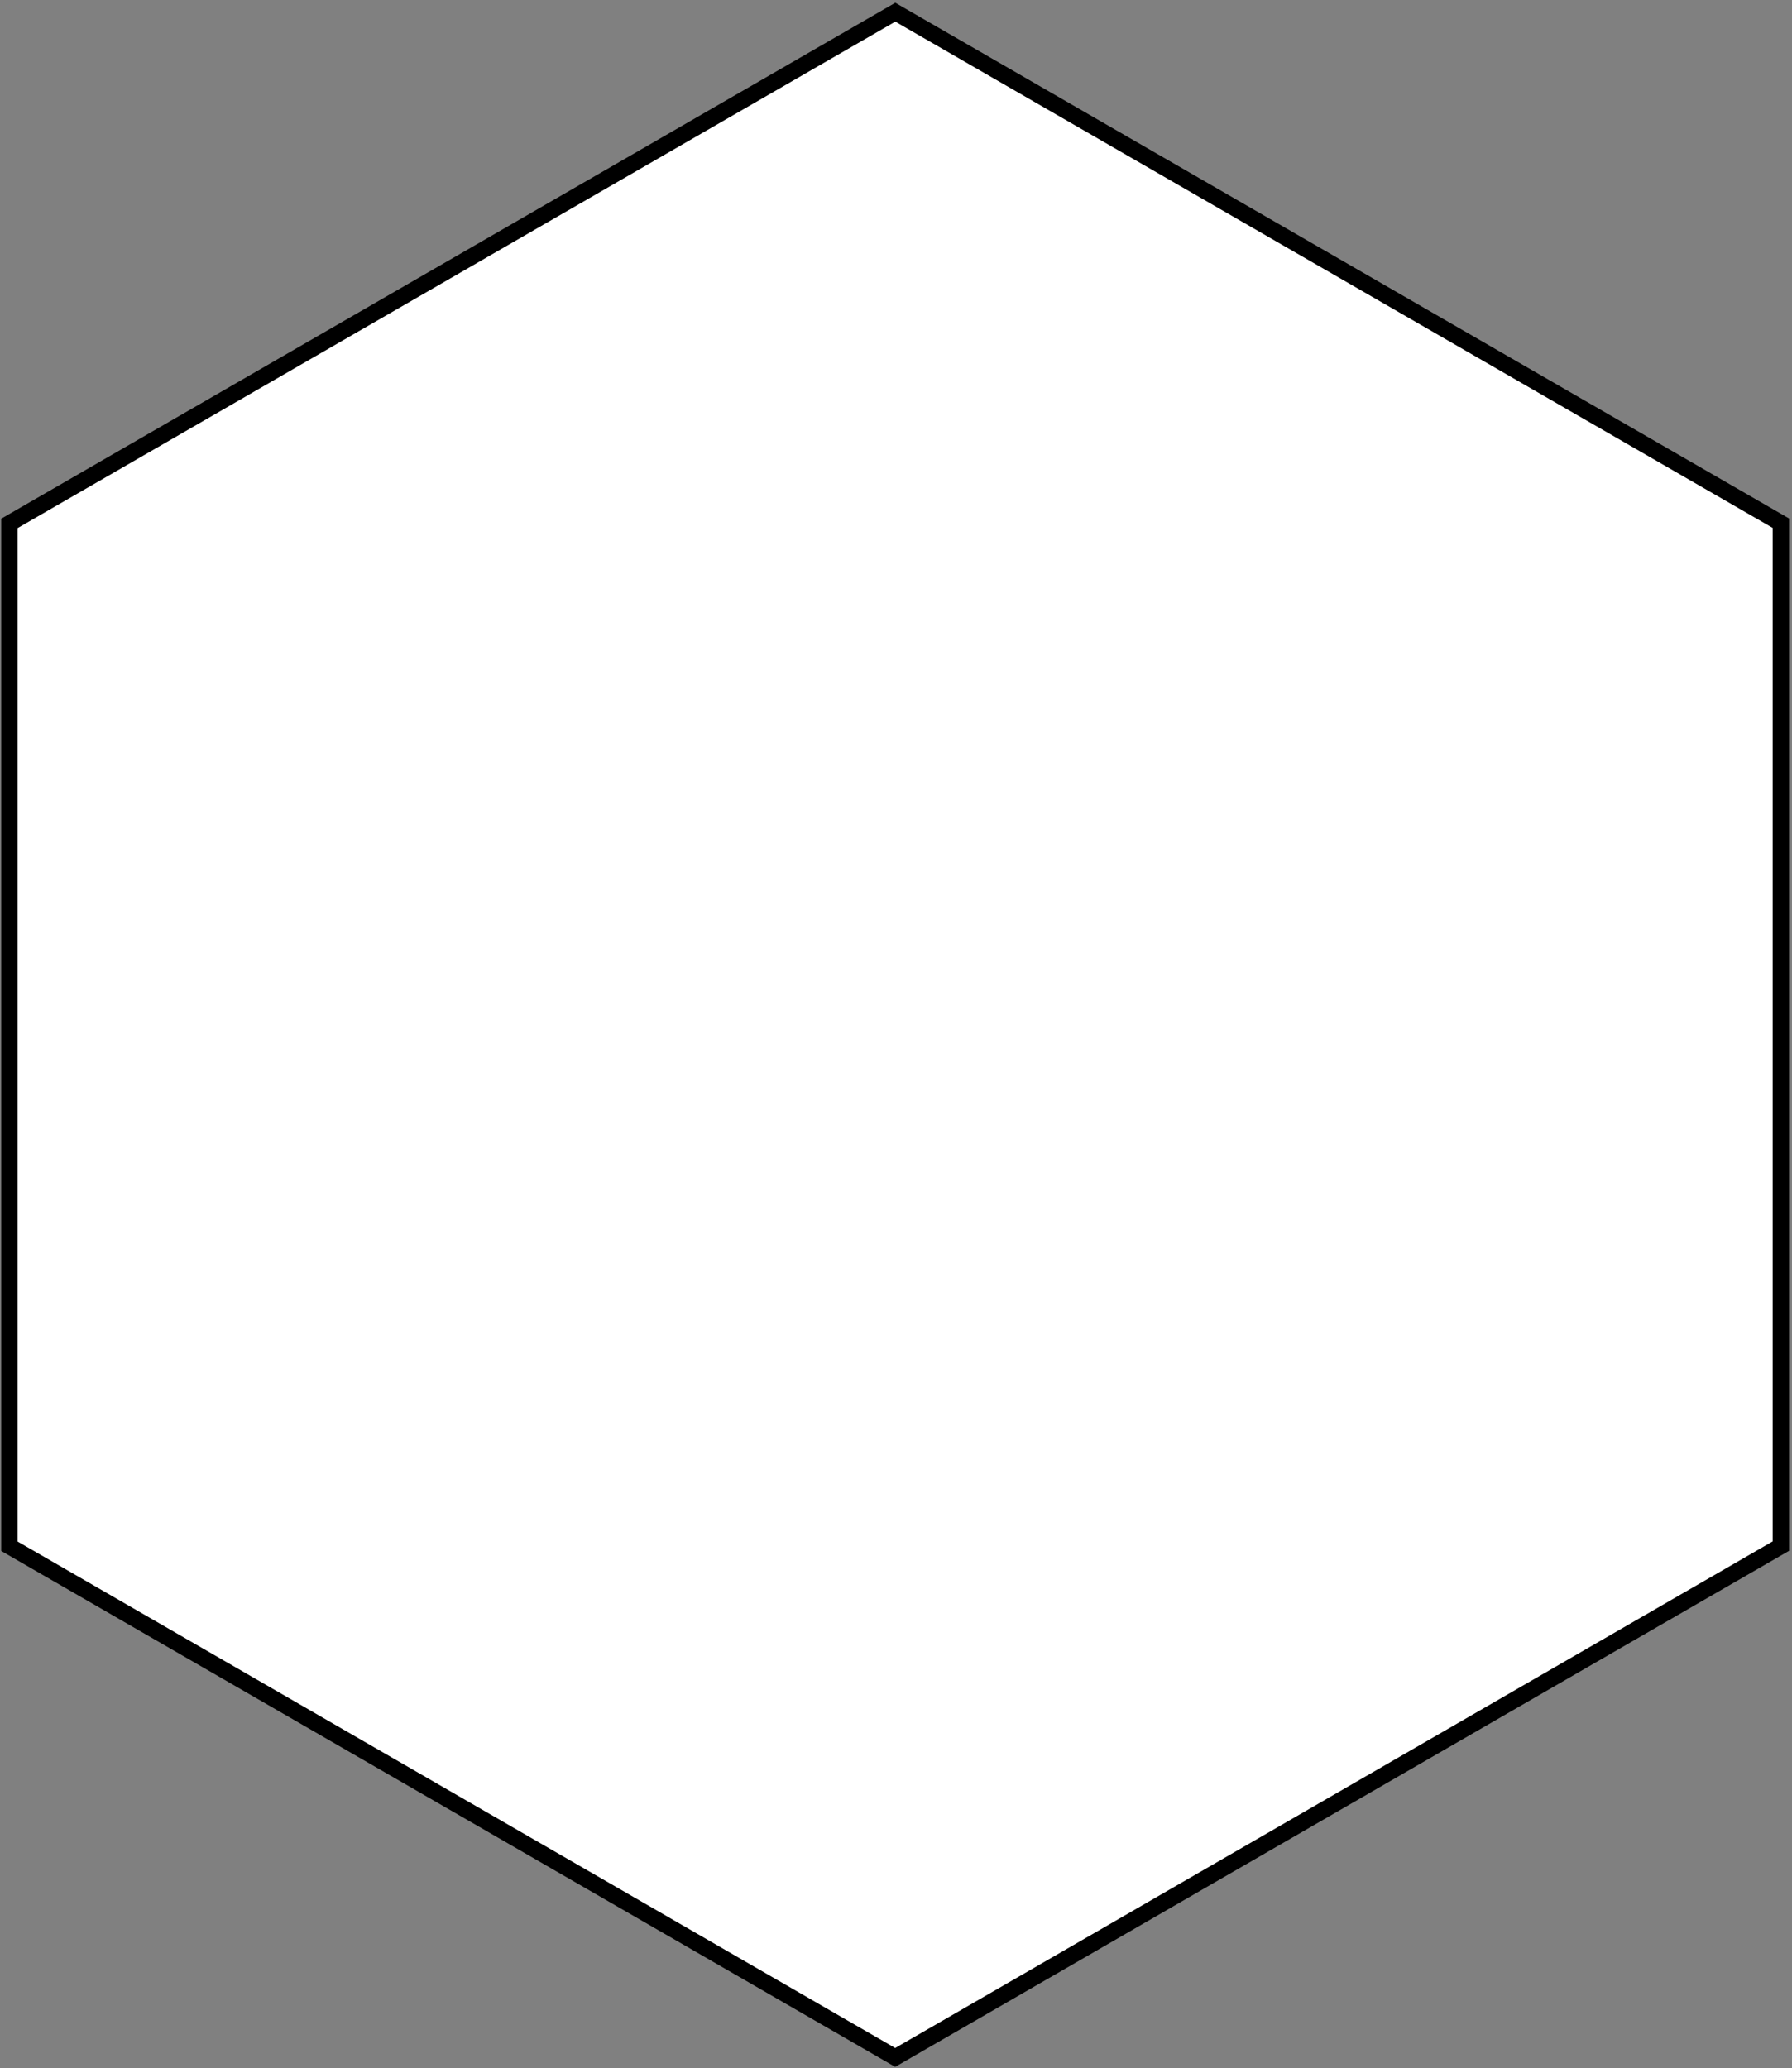 <svg width="584" height="674" fill="none" xmlns="http://www.w3.org/2000/svg"><rect width="100%" height="100%" fill="#808080" stroke="none"/><path fill-rule="evenodd" clip-rule="evenodd" d="M291.769 3.975L3.051 170.576v333.317l288.68 166.601 288.643-166.639V170.501L291.769 3.975z" fill="#fff" stroke="#000" stroke-width="5.329"/></svg>